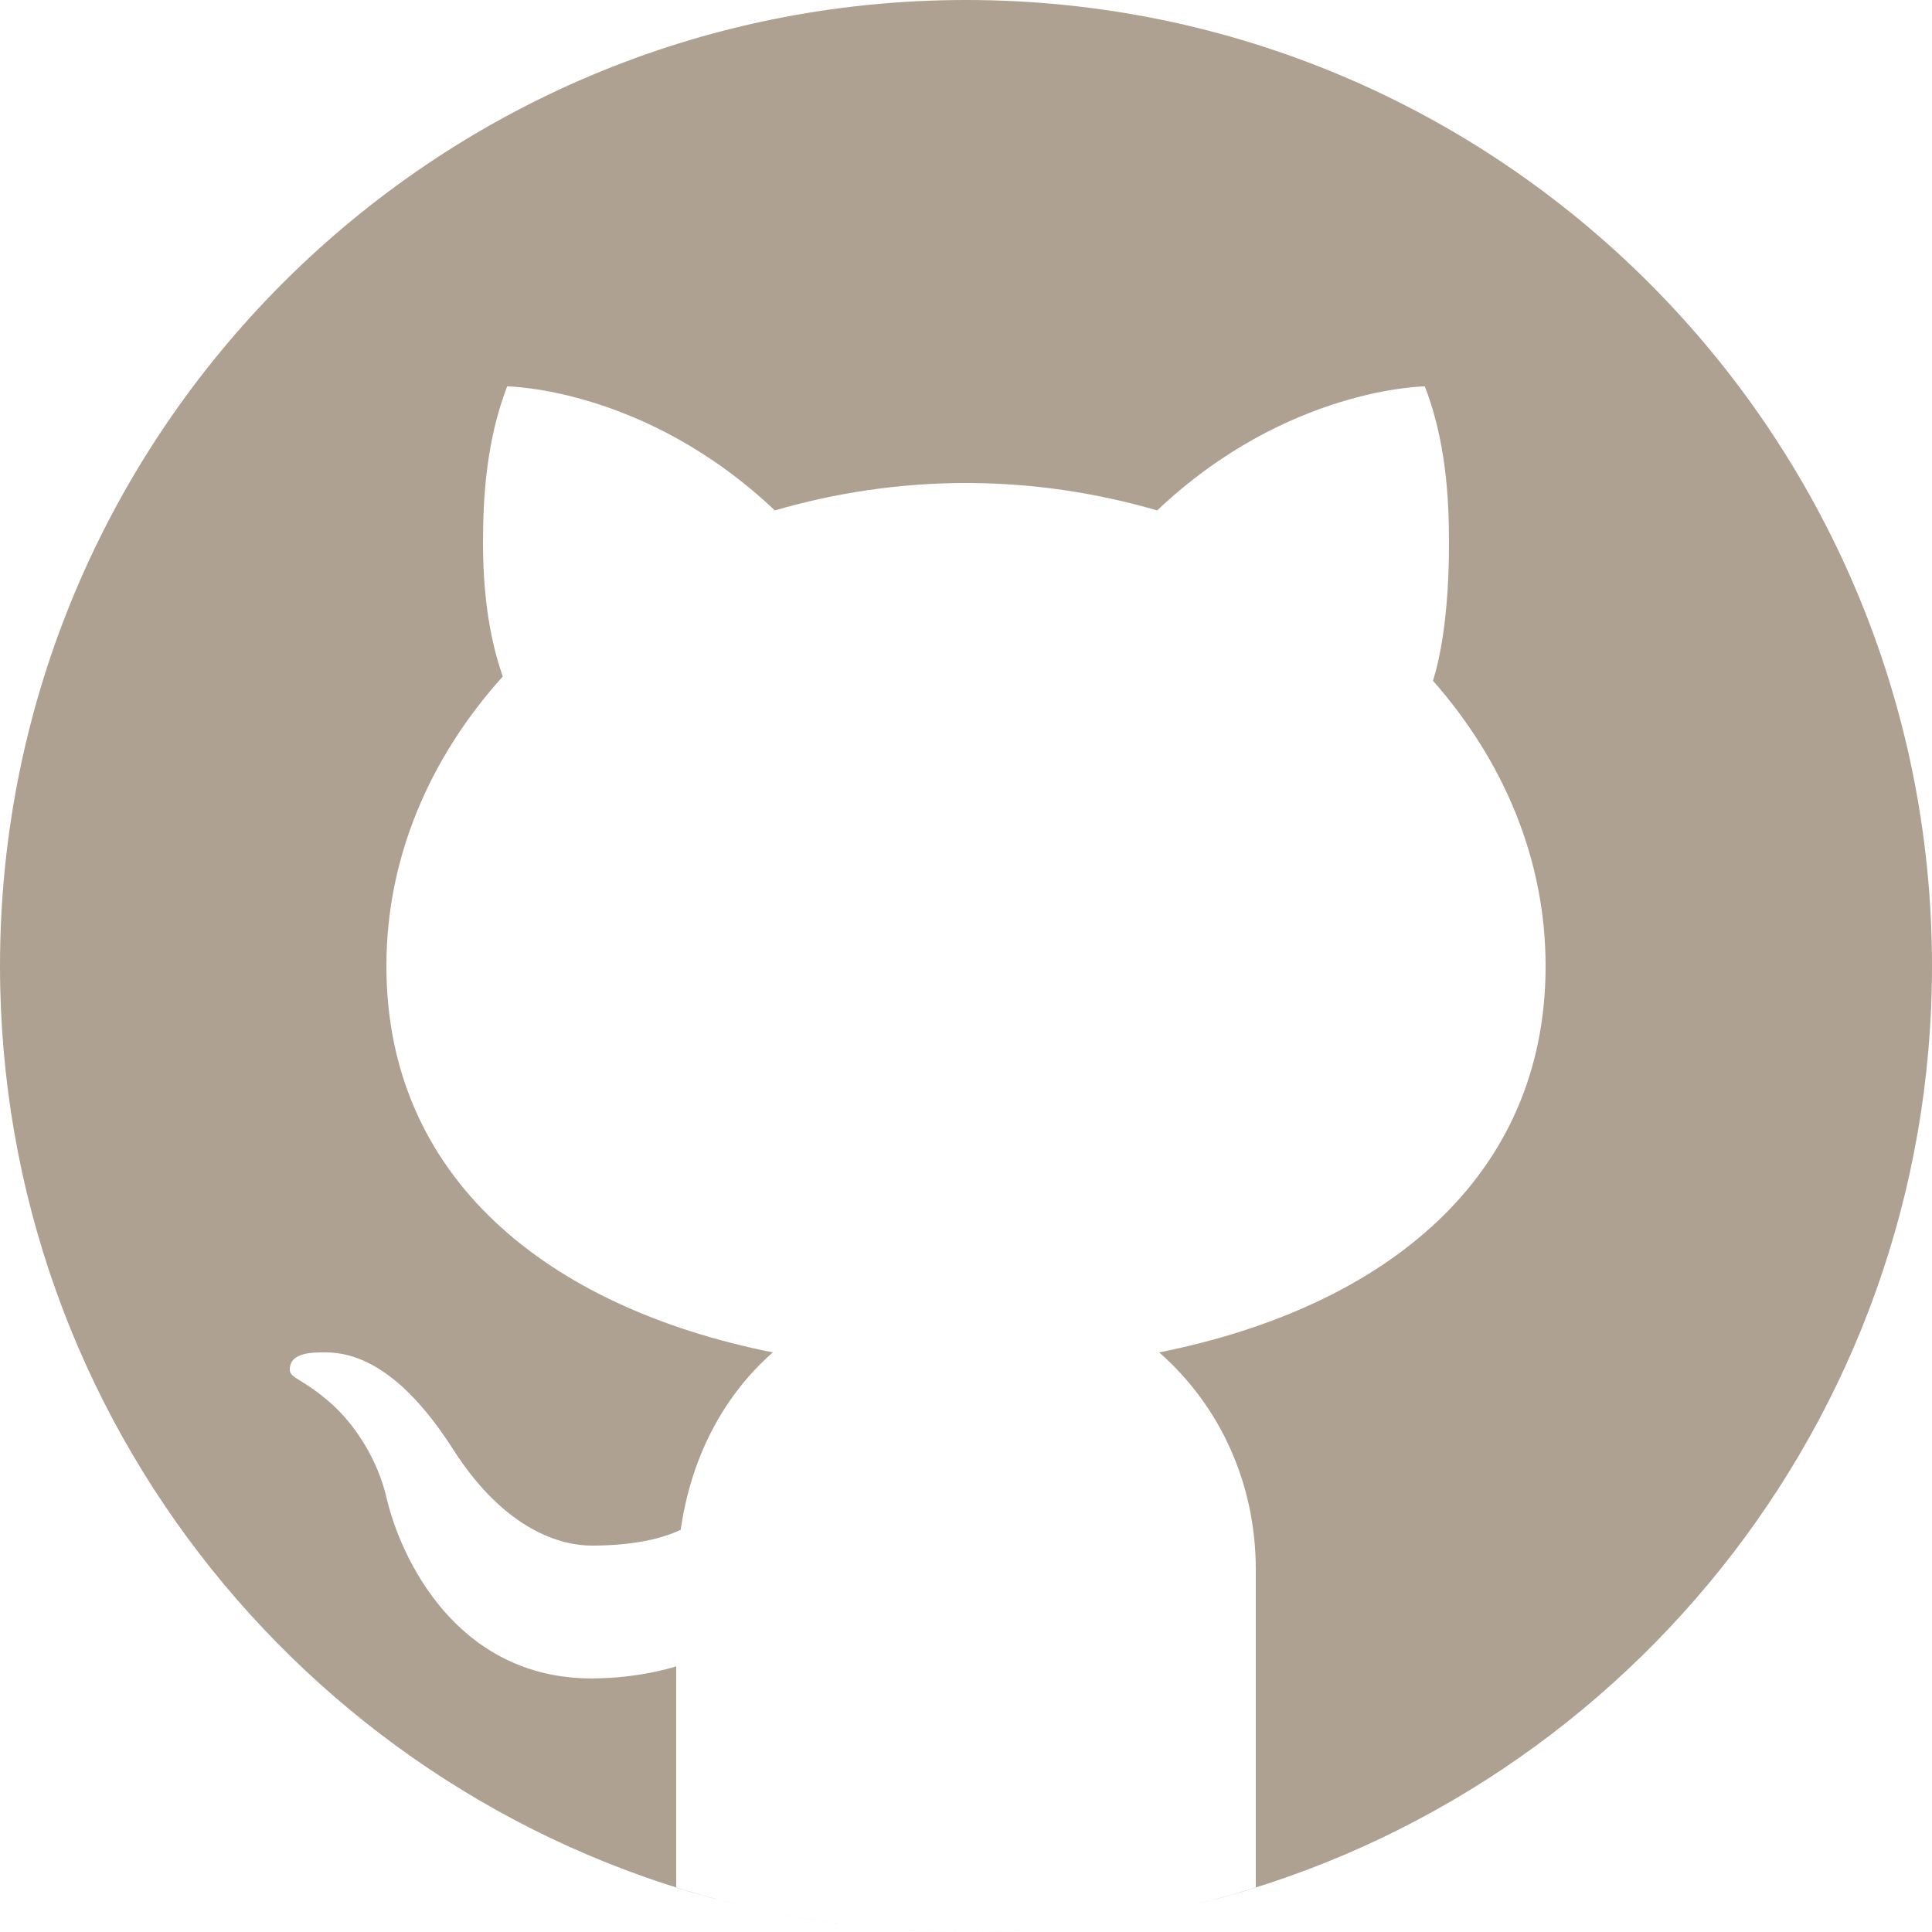 <svg width="36" height="36" viewBox="0 0 36 36" fill="none" xmlns="http://www.w3.org/2000/svg">
<path d="M18 0C8.059 0 0 8.059 0 18C0 26.5 5.893 33.618 13.815 35.506C13.405 35.408 12.999 35.299 12.6 35.174V31.05C12.6 31.05 11.925 31.275 11.025 31.275C8.507 31.275 7.461 29.029 7.2 27.9C7.041 27.212 6.627 26.561 6.183 26.163C5.652 25.689 5.403 25.688 5.4 25.526C5.393 25.186 5.856 25.2 6.075 25.2C7.2 25.2 8.053 26.397 8.449 27.016C9.43 28.544 10.483 28.8 11.025 28.8C11.7 28.8 12.283 28.699 12.684 28.505C12.87 27.198 13.451 26.034 14.4 25.2C10.179 24.356 7.2 21.935 7.2 18C7.2 15.973 8.013 14.11 9.369 12.605C9.231 12.213 9 11.419 9 10.125C9 9.27 9.06 8.22 9.45 7.2C9.45 7.2 12.017 7.218 14.438 9.511C15.556 9.186 16.751 9 18 9C19.249 9 20.445 9.186 21.562 9.511C23.983 7.218 26.55 7.2 26.55 7.2C26.942 8.22 27 9.27 27 10.125C27 11.52 26.814 12.334 26.701 12.684C28.015 14.175 28.8 16.009 28.8 18C28.8 21.935 25.821 24.356 21.6 25.2C22.727 26.19 23.4 27.632 23.4 29.25V35.174C23.001 35.299 22.596 35.408 22.185 35.506C30.107 33.618 36 26.5 36 18C36 8.059 27.941 0 18 0ZM19.255 35.952C18.84 35.981 18.422 36 18 36C18.422 36 18.84 35.98 19.255 35.952ZM18 36C17.578 36 17.16 35.981 16.745 35.952C17.16 35.98 17.578 36 18 36ZM16.469 35.931C15.626 35.859 14.8 35.731 13.994 35.547C14.8 35.73 15.626 35.859 16.469 35.931Z" fill="#AEA192"/>
</svg>
